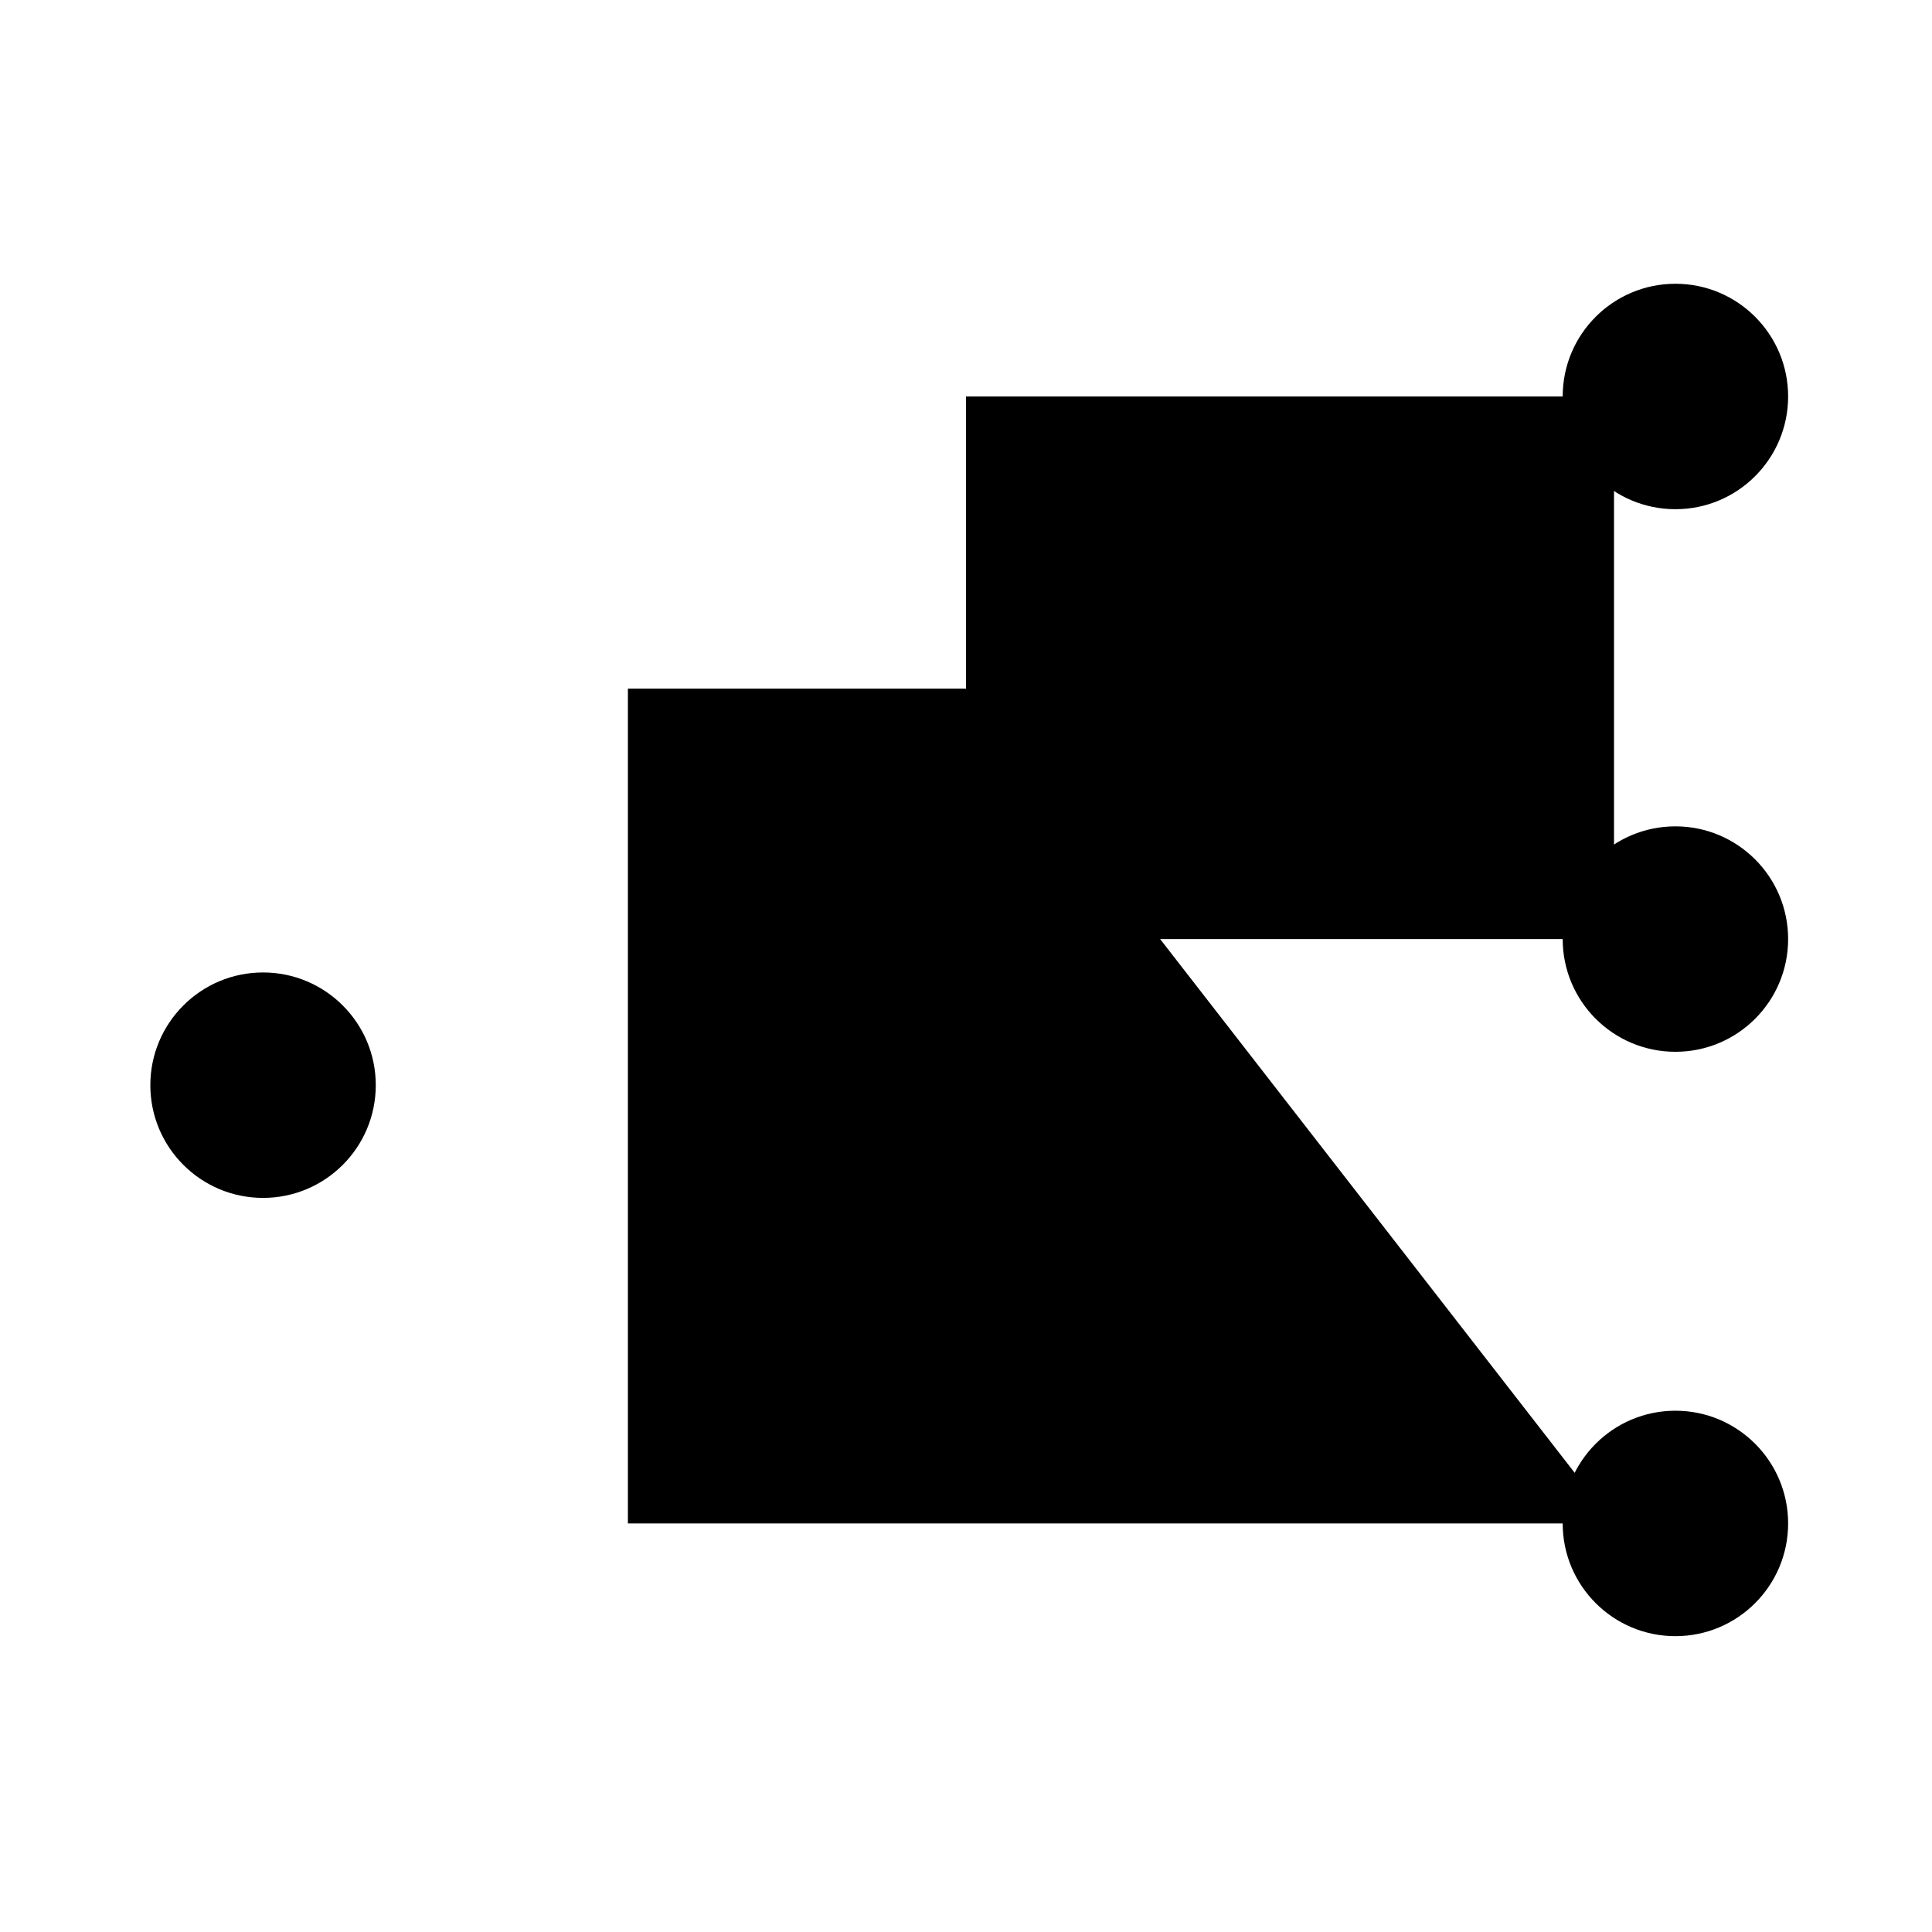 <?xml version="1.0" encoding="UTF-8"?>
<svg width="32px" height="32px" viewBox="0 0 32 32" version="1.1" xmlns="http://www.w3.org/2000/svg" xmlns:xlink="http://www.w3.org/1999/xlink">
    <title>Icons / Large / IconNextclade</title>
    <g id="Icons" stroke="none" stroke-width="1" fill-rule="evenodd">
        <g id="Group-3" transform="translate(2, 4)">
            <line x1="8.283" y1="13.974" x2="2.357" y2="13.974" id="Line-2-Copy-3" stroke-width="2.1" stroke-linecap="round" stroke-linejoin="round"></line>
            <polyline id="Path-3-Copy-3" stroke-width="2.1" stroke-linecap="round" stroke-linejoin="round" points="24.733 2.567 14 2.567 14 11.554 24.733 11.554"></polyline>
            <polyline id="Path-4-Copy-3" stroke-width="2.1" stroke-linecap="round" stroke-linejoin="round" points="13.994 7.406 8.4 7.406 8.4 21.233 24.733 21.233"></polyline>
            <circle id="Oval"  cx="25.75" cy="2.567" r="1.867"></circle>
            <circle id="Oval-Copy-2"  cx="25.75" cy="11.554" r="1.867"></circle>
            <circle id="Oval-Copy-4"  cx="2.357" cy="13.974" r="1.867"></circle>
            <circle id="Oval-Copy-3"  cx="25.75" cy="21.233" r="1.867"></circle>
        </g>
    </g>
</svg>